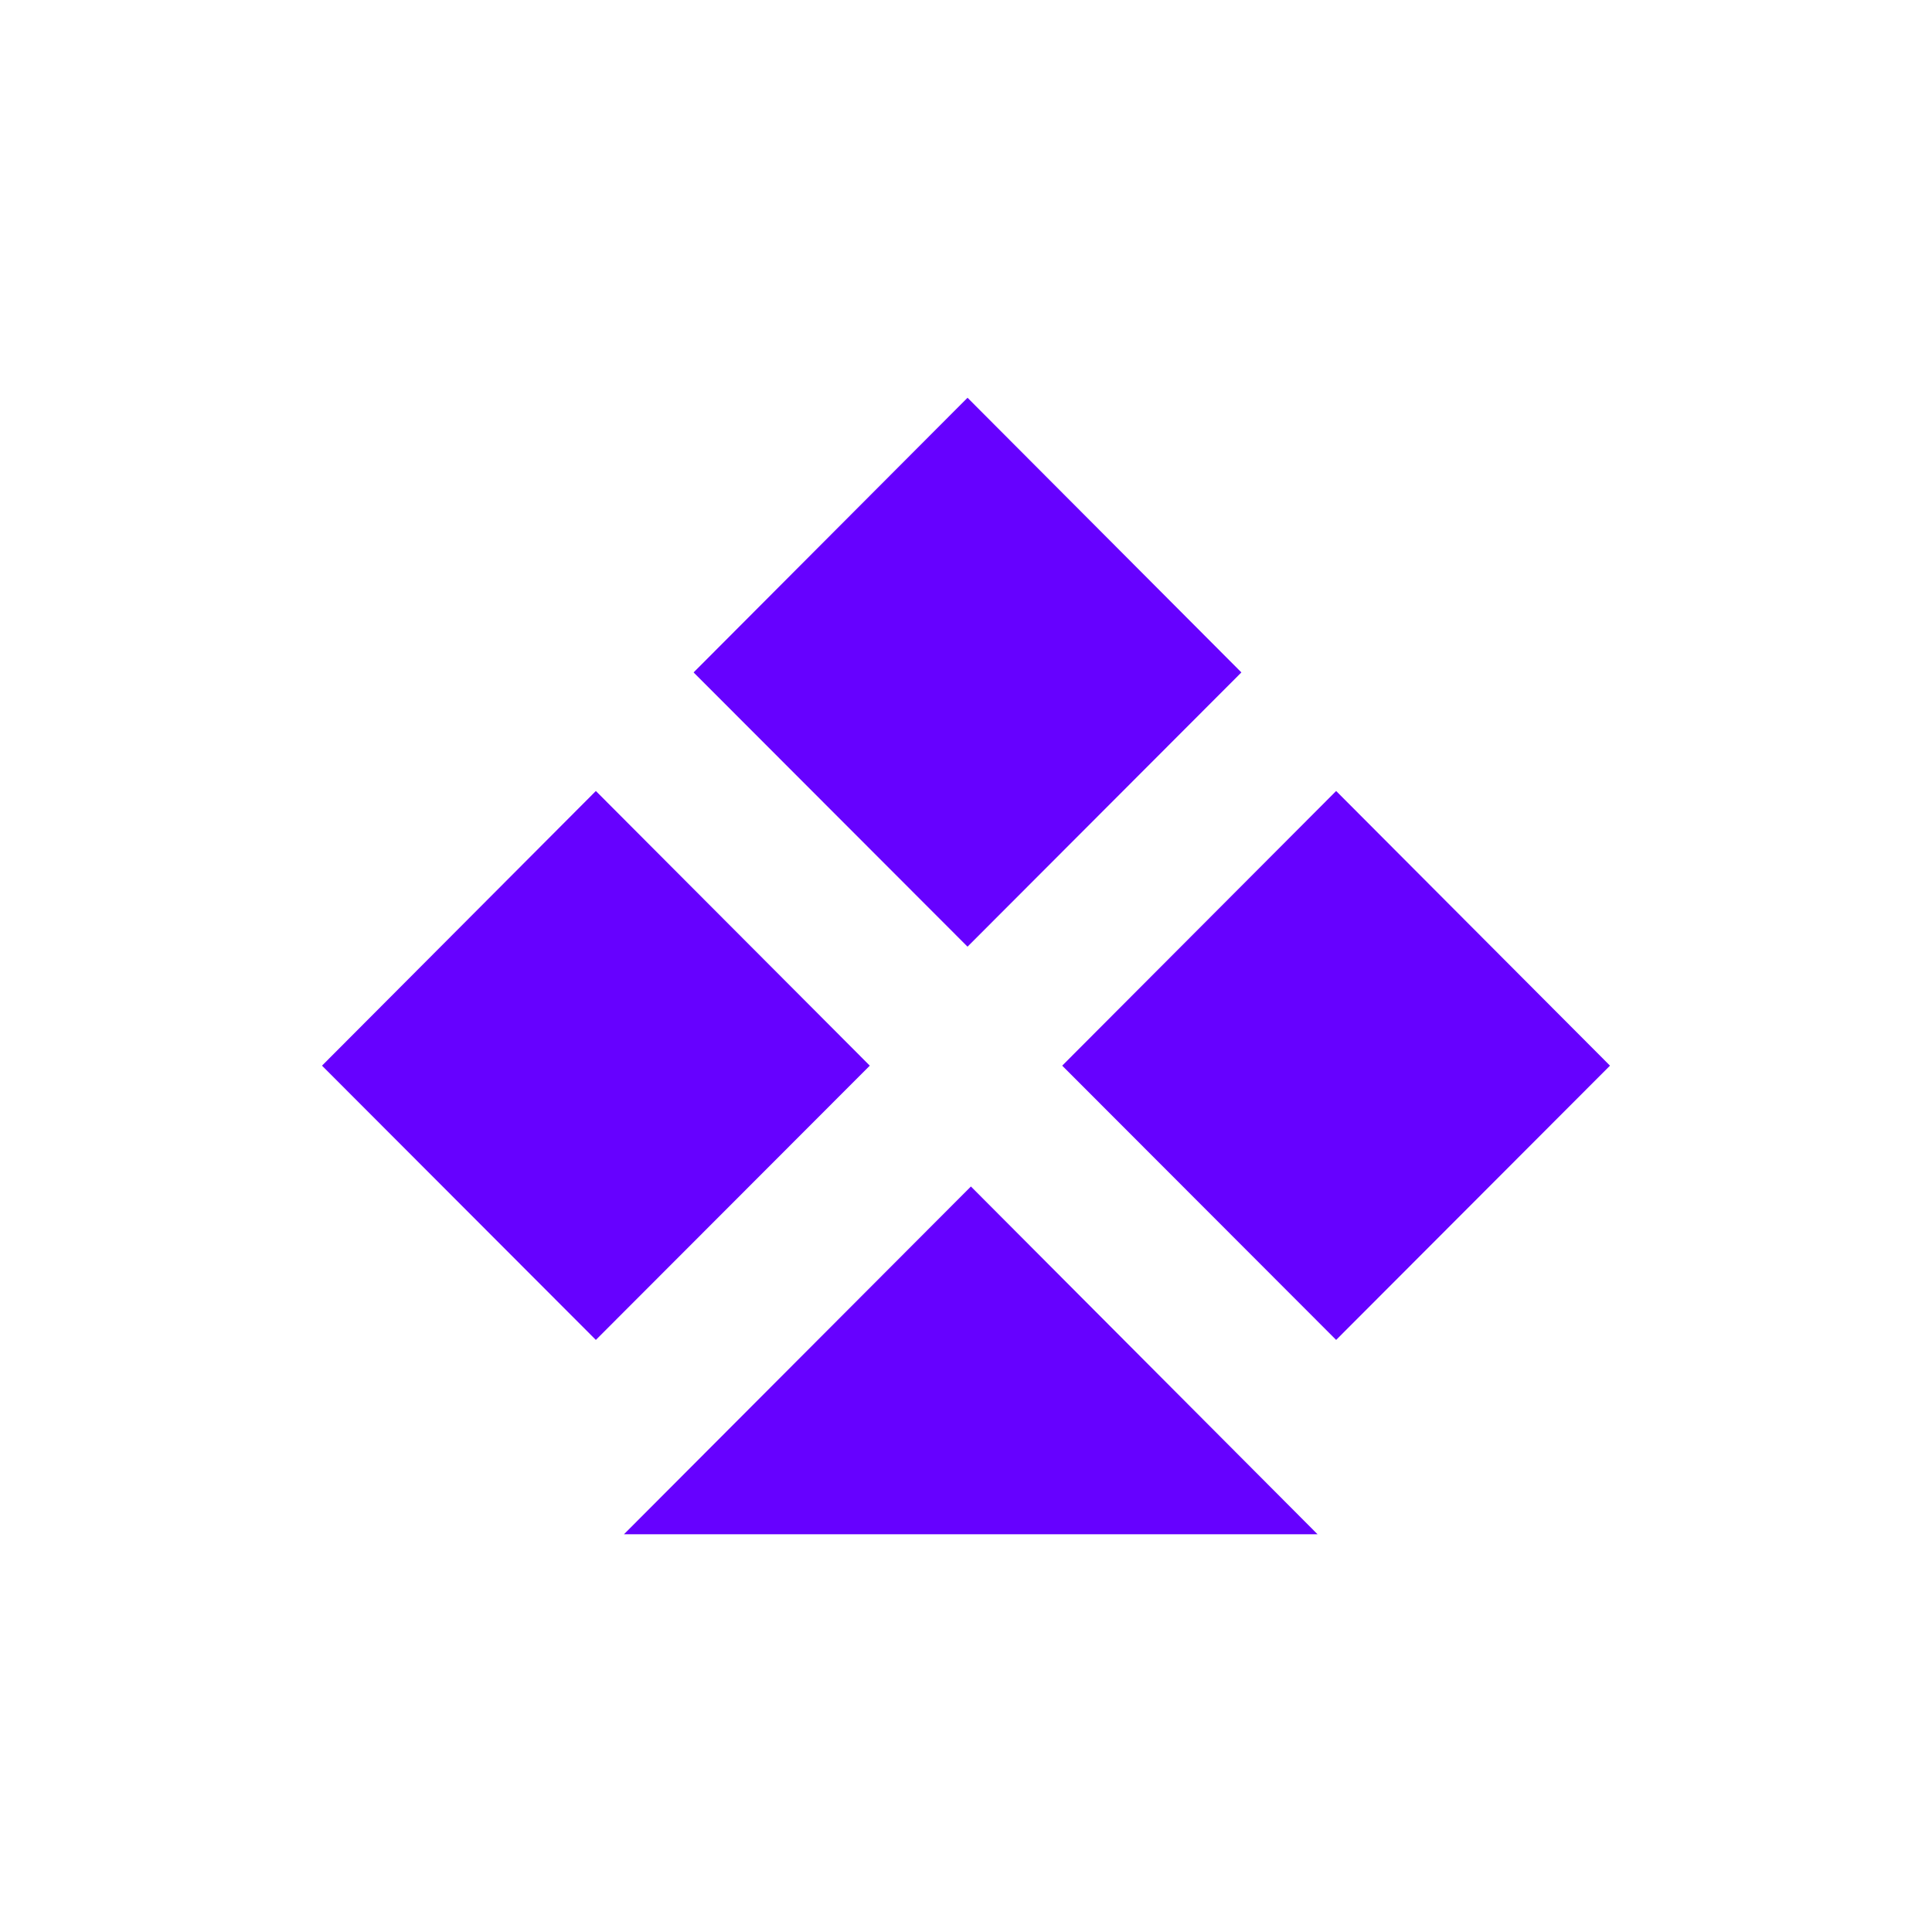 <svg width="24" height="24" viewBox="0 0 24 24" fill="none" xmlns="http://www.w3.org/2000/svg">
<path d="M12.019 4.941L8.616 8.353L12.019 11.76L15.421 8.353L12.019 4.941ZM7.402 9.826L4 13.238L7.402 16.645L10.805 13.238L7.402 9.826ZM13.195 13.238L16.598 9.826L20 13.238L16.598 16.645L13.195 13.238ZM7.751 19.059L12.061 14.739L16.367 19.059H7.751Z" fill="#6601FF"/>
</svg>
